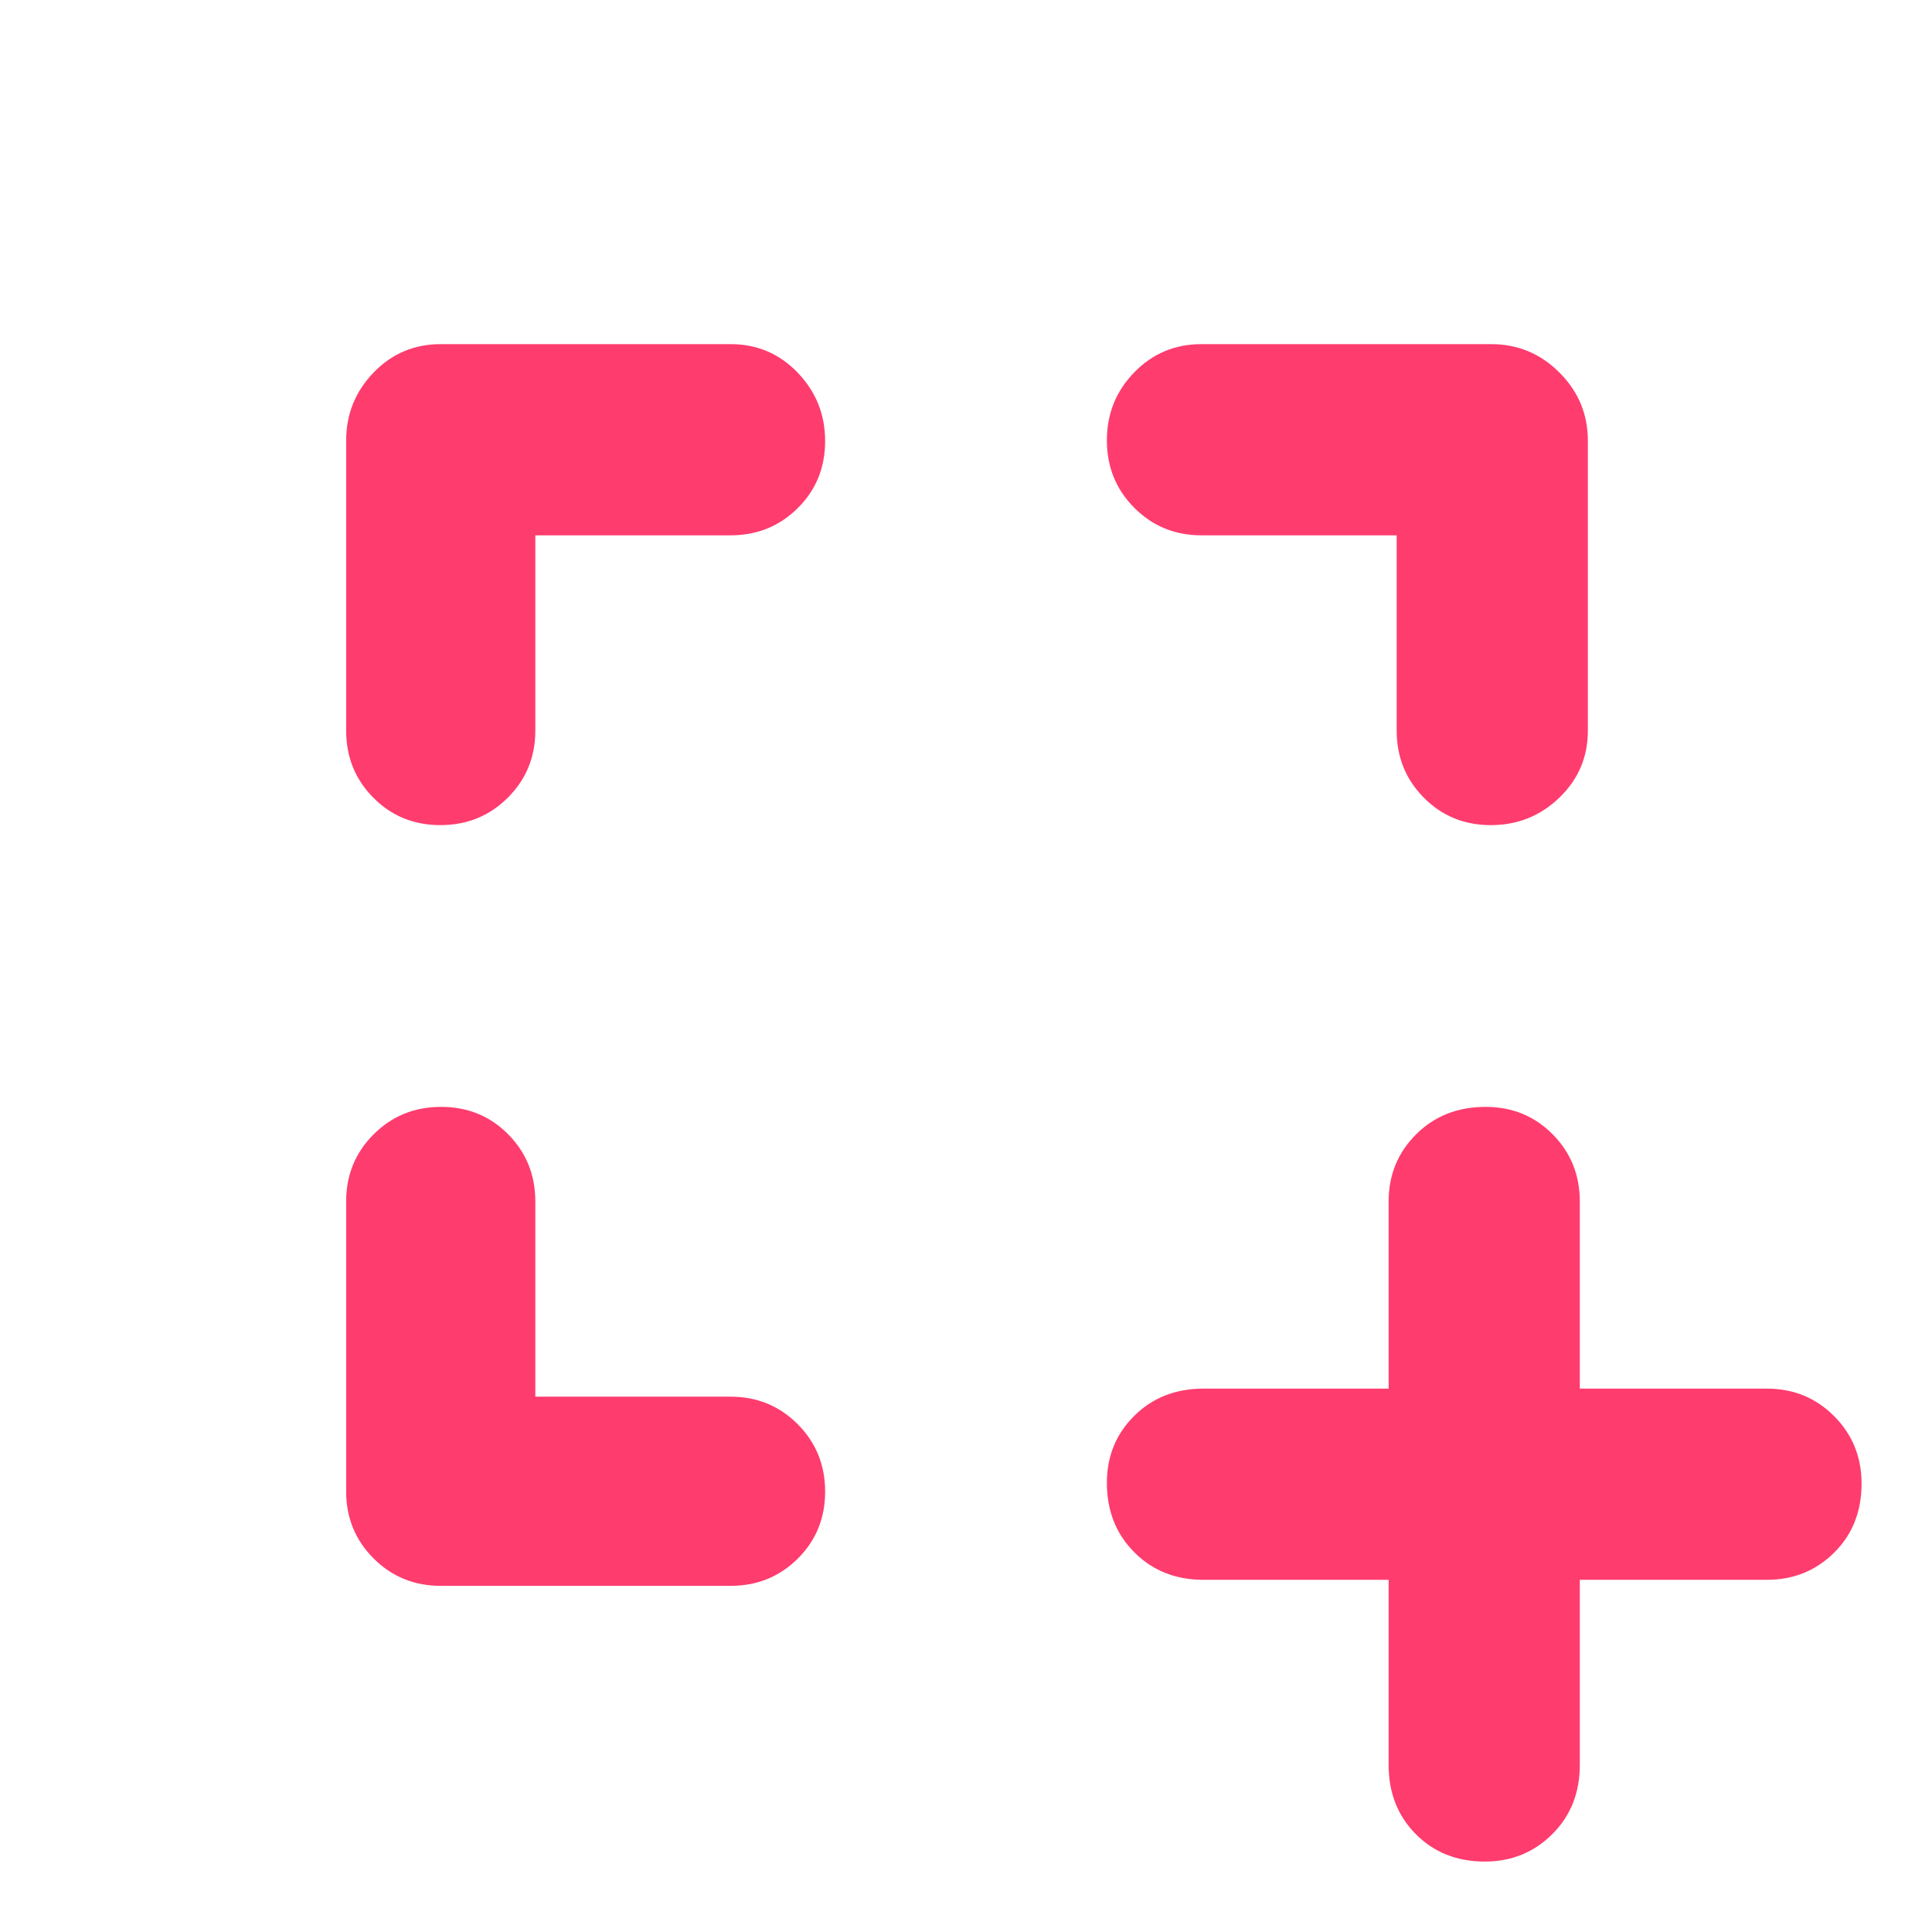 <svg xmlns="http://www.w3.org/2000/svg" height="48" viewBox="0 -960 960 960" width="48"><path fill="rgb(255, 60, 110)" d="M266-266h97q19.75 0 33.38 13.68Q410-238.65 410-218.82q0 19.82-13.62 33.32Q382.75-172 363-172H219q-19.75 0-33.37-13.63Q172-199.25 172-219v-144q0-19.75 13.68-33.38Q199.35-410 219.18-410q19.82 0 33.32 13.62Q266-382.75 266-363v97Zm0-428v97q0 19.75-13.68 33.37Q238.65-550 218.82-550q-19.82 0-33.32-13.63Q172-577.25 172-597v-144q0-19.75 13.63-33.88Q199.25-789 219-789h144q19.75 0 33.38 14.18 13.62 14.17 13.62 34 0 19.82-13.62 33.32Q382.75-694 363-694h-97Zm428 0h-97q-19.75 0-33.37-13.68Q550-721.35 550-741.18 550-761 563.63-775q13.62-14 33.37-14h144q19.75 0 33.88 14.12Q789-760.75 789-741v144q0 19.75-14.18 33.37-14.17 13.63-34 13.63-19.82 0-33.32-13.63Q694-577.25 694-597v-97Zm-4 519h-92q-20.75 0-34.37-13.68Q550-202.35 550-223.18q0-19.82 13.63-33.32Q577.25-270 598-270h92v-93q0-19.75 13.68-33.38Q717.35-410 738.18-410q19.82 0 33.32 13.62Q785-382.75 785-363v93h93q19.75 0 33.38 13.68Q925-242.65 925-222.82q0 20.82-13.62 34.32Q897.75-175 878-175h-93v92q0 20.75-13.68 34.37Q757.65-35 737.82-35 717-35 703.5-48.63 690-62.25 690-83v-92Z"/></svg>